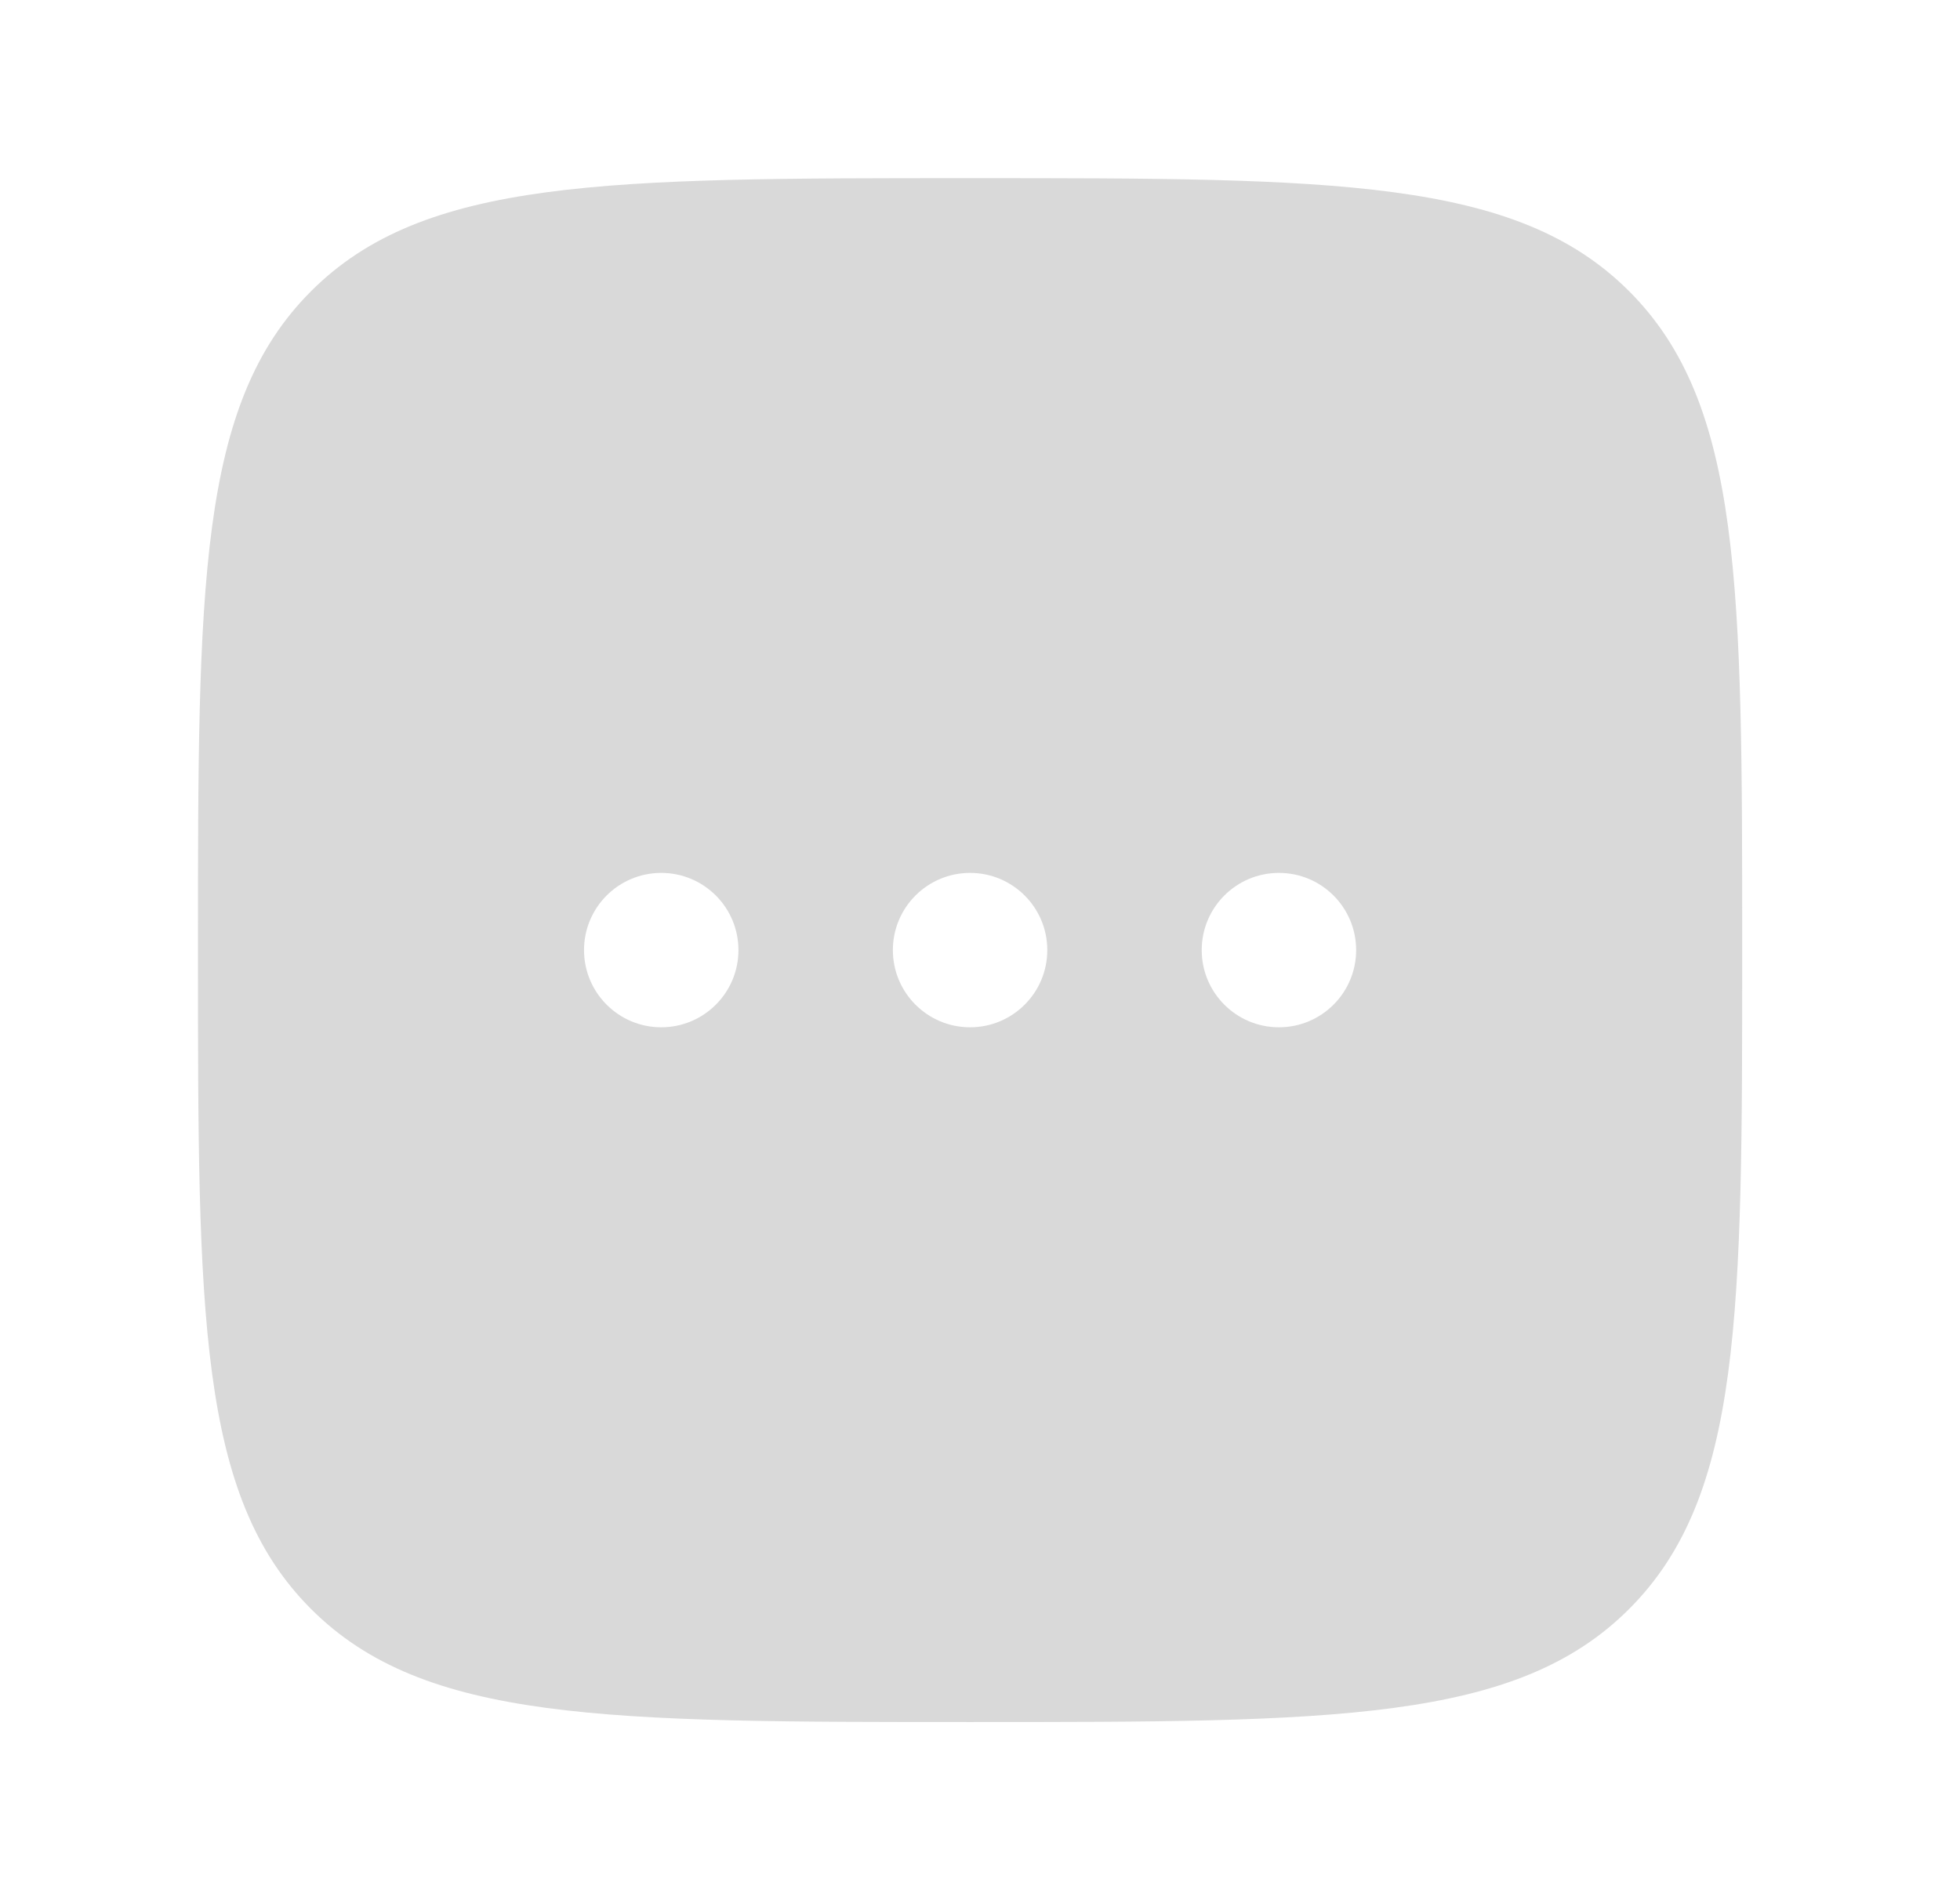 <svg width="33" height="32" viewBox="0 0 33 32" fill="none" xmlns="http://www.w3.org/2000/svg">
<path fill-rule="evenodd" clip-rule="evenodd" d="M5.237 4.904C3.333 6.808 3.333 9.872 3.333 16C3.333 22.128 3.333 25.192 5.237 27.096C7.141 29 10.205 29 16.333 29C22.462 29 25.526 29 27.429 27.096C29.333 25.192 29.333 22.128 29.333 16C29.333 9.872 29.333 6.808 27.429 4.904C25.526 3 22.462 3 16.333 3C10.205 3 7.141 3 5.237 4.904ZM16.333 17.3C17.051 17.3 17.633 16.718 17.633 16C17.633 15.282 17.051 14.7 16.333 14.7C15.615 14.7 15.033 15.282 15.033 16C15.033 16.718 15.615 17.3 16.333 17.3ZM12.433 16C12.433 16.718 11.851 17.3 11.133 17.3C10.415 17.3 9.833 16.718 9.833 16C9.833 15.282 10.415 14.7 11.133 14.7C11.851 14.7 12.433 15.282 12.433 16ZM21.533 17.3C22.251 17.3 22.833 16.718 22.833 16C22.833 15.282 22.251 14.7 21.533 14.7C20.815 14.7 20.233 15.282 20.233 16C20.233 16.718 20.815 17.3 21.533 17.3Z" fill="#D9D9D9"/>
</svg>
